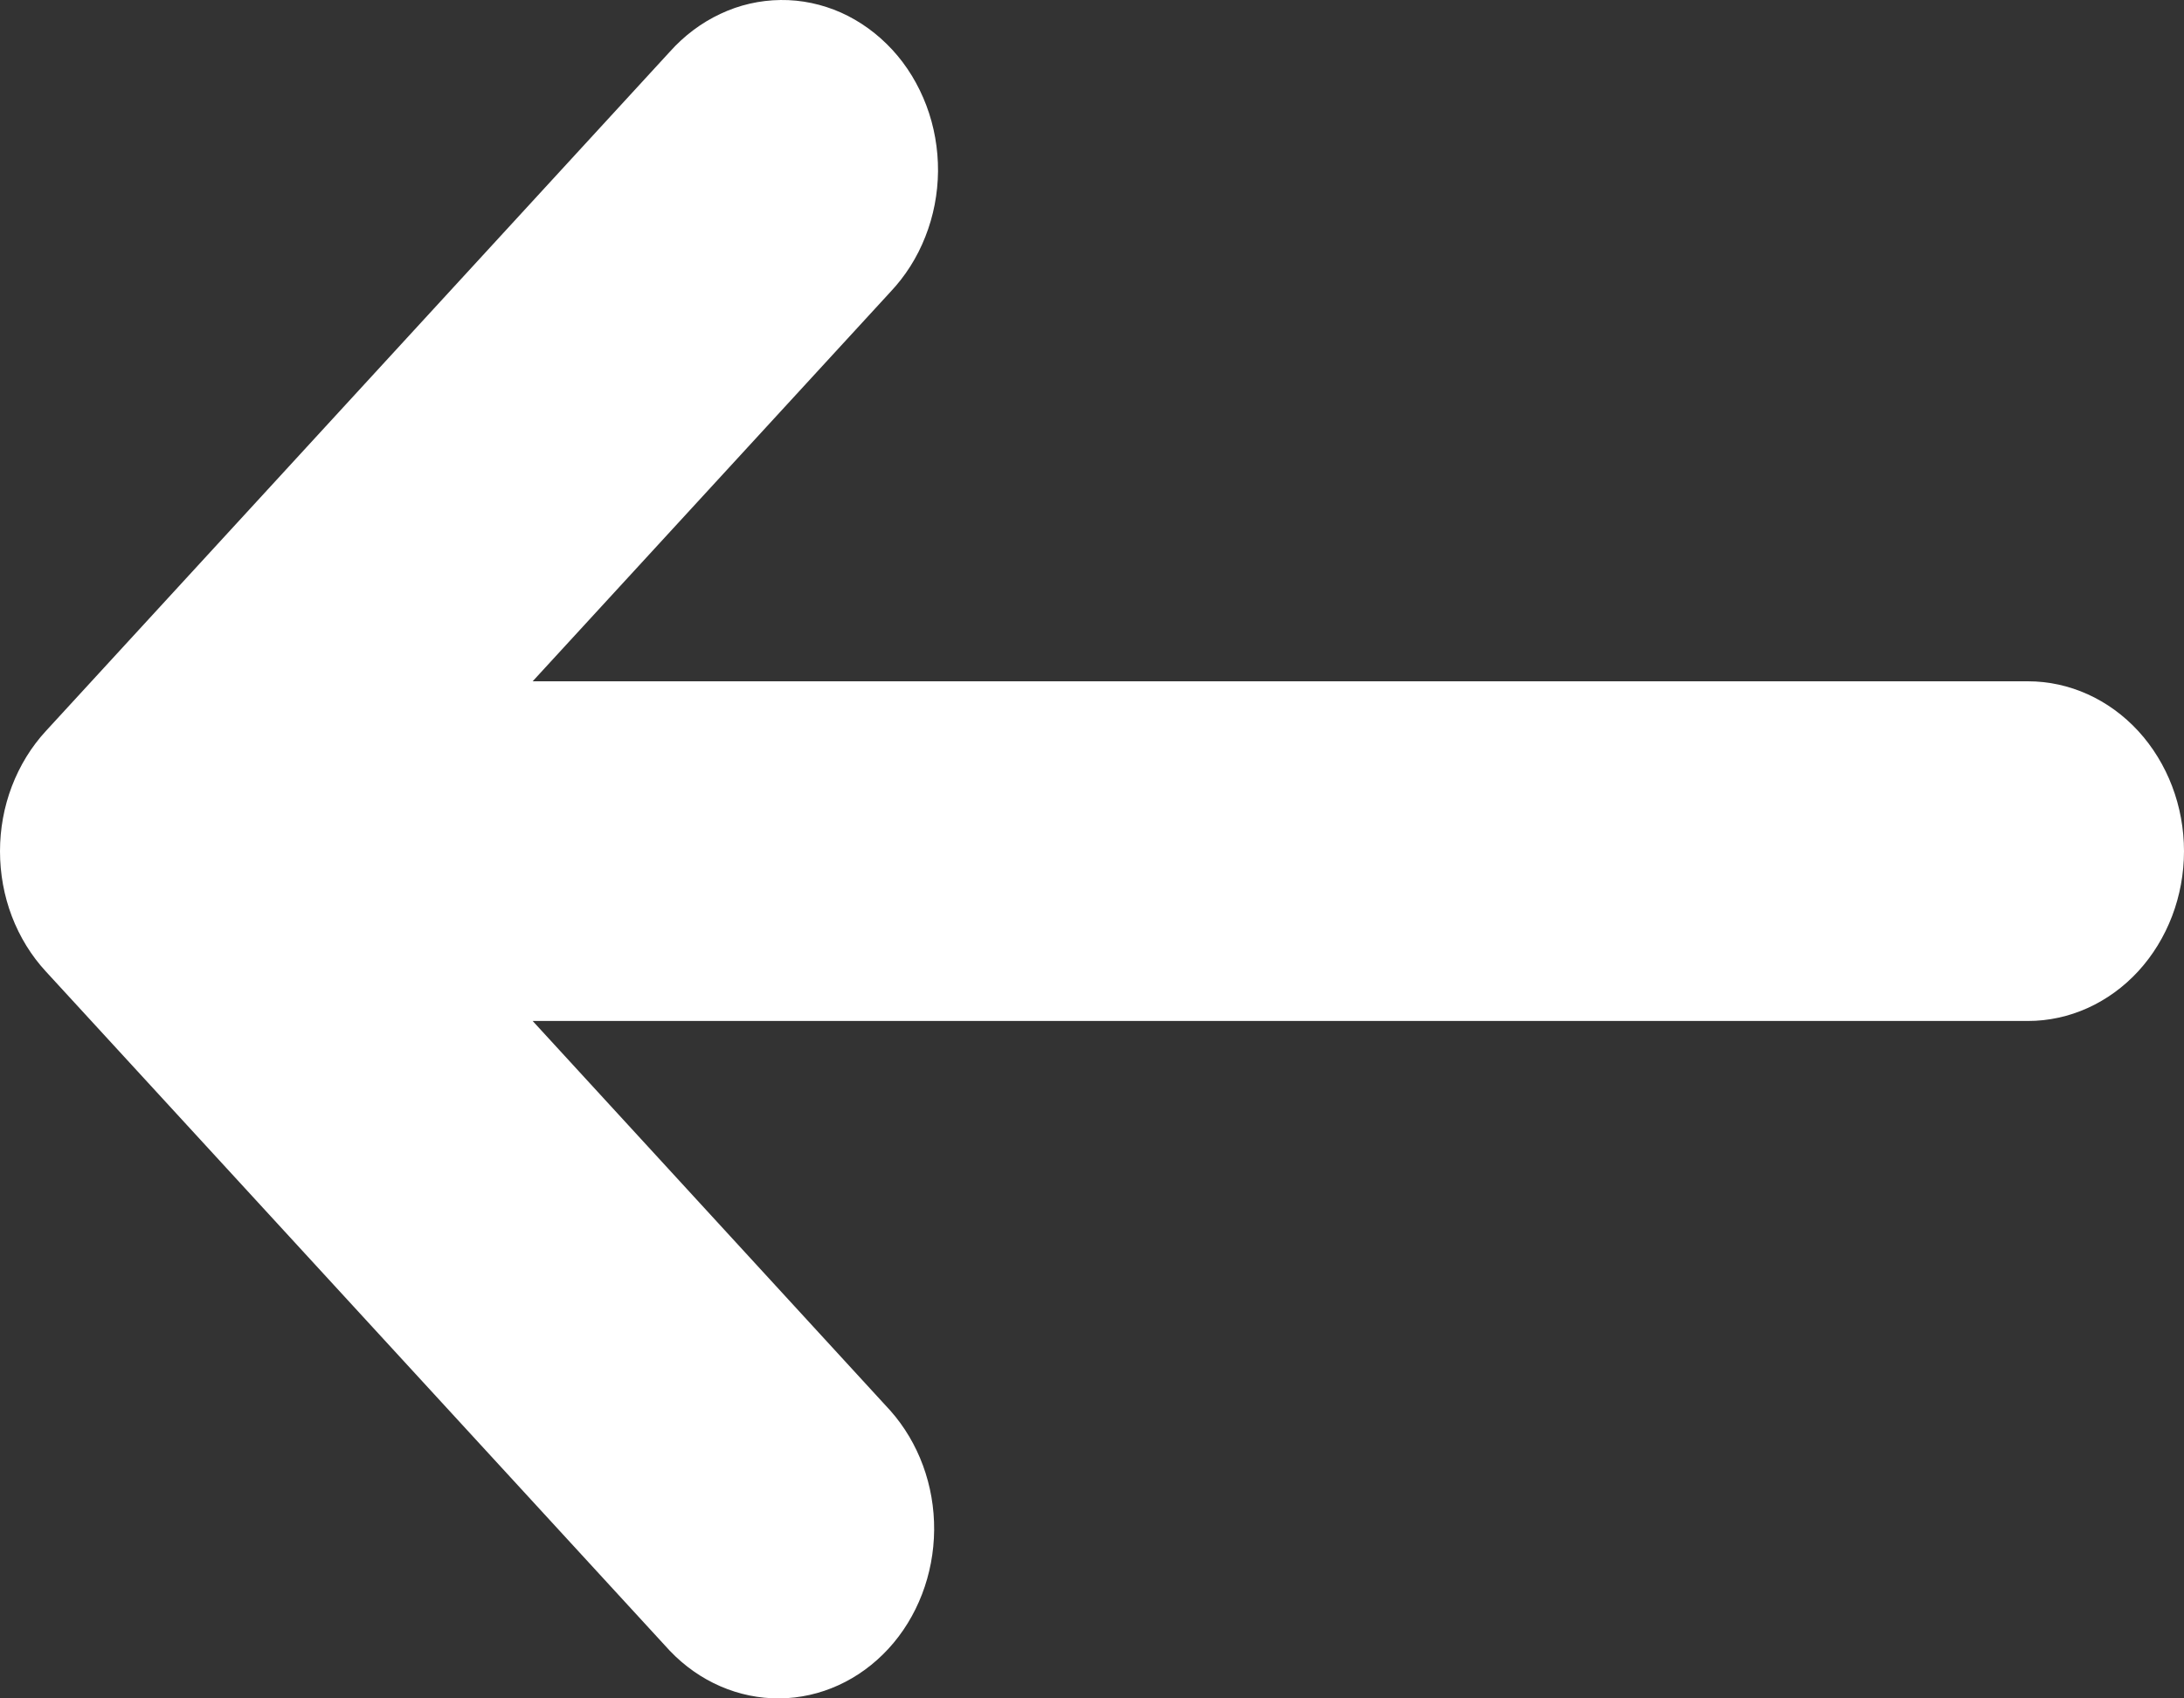 <svg width="18" height="14" viewBox="0 0 18 14" fill="none" xmlns="http://www.w3.org/2000/svg">
<rect x="0" y="0" width="18" height="14" fill="#333333" stroke="none"/>
<path d="M16.714 5.616H4.39L7.338 2.407C7.461 2.277 7.559 2.123 7.626 1.952C7.694 1.781 7.729 1.598 7.731 1.412C7.732 1.226 7.7 1.042 7.635 0.87C7.57 0.698 7.475 0.541 7.354 0.41C7.233 0.279 7.09 0.175 6.932 0.104C6.774 0.034 6.605 -0.002 6.434 5.28493e-05C6.263 0.002 6.094 0.04 5.938 0.114C5.781 0.187 5.639 0.294 5.52 0.427L0.378 6.026C0.258 6.156 0.163 6.311 0.098 6.481C0.033 6.651 0 6.833 0 7.017C0 7.201 0.033 7.384 0.098 7.554C0.163 7.724 0.258 7.878 0.378 8.008L5.52 13.607C5.763 13.862 6.088 14.003 6.425 14C6.762 13.997 7.084 13.85 7.323 13.59C7.561 13.331 7.696 12.979 7.699 12.612C7.702 12.245 7.572 11.892 7.338 11.628L4.39 8.416H16.714C17.055 8.416 17.382 8.268 17.623 8.006C17.864 7.743 18 7.387 18 7.016C18 6.645 17.864 6.289 17.623 6.026C17.382 5.764 17.055 5.616 16.714 5.616Z" fill="white"/>
</svg>
